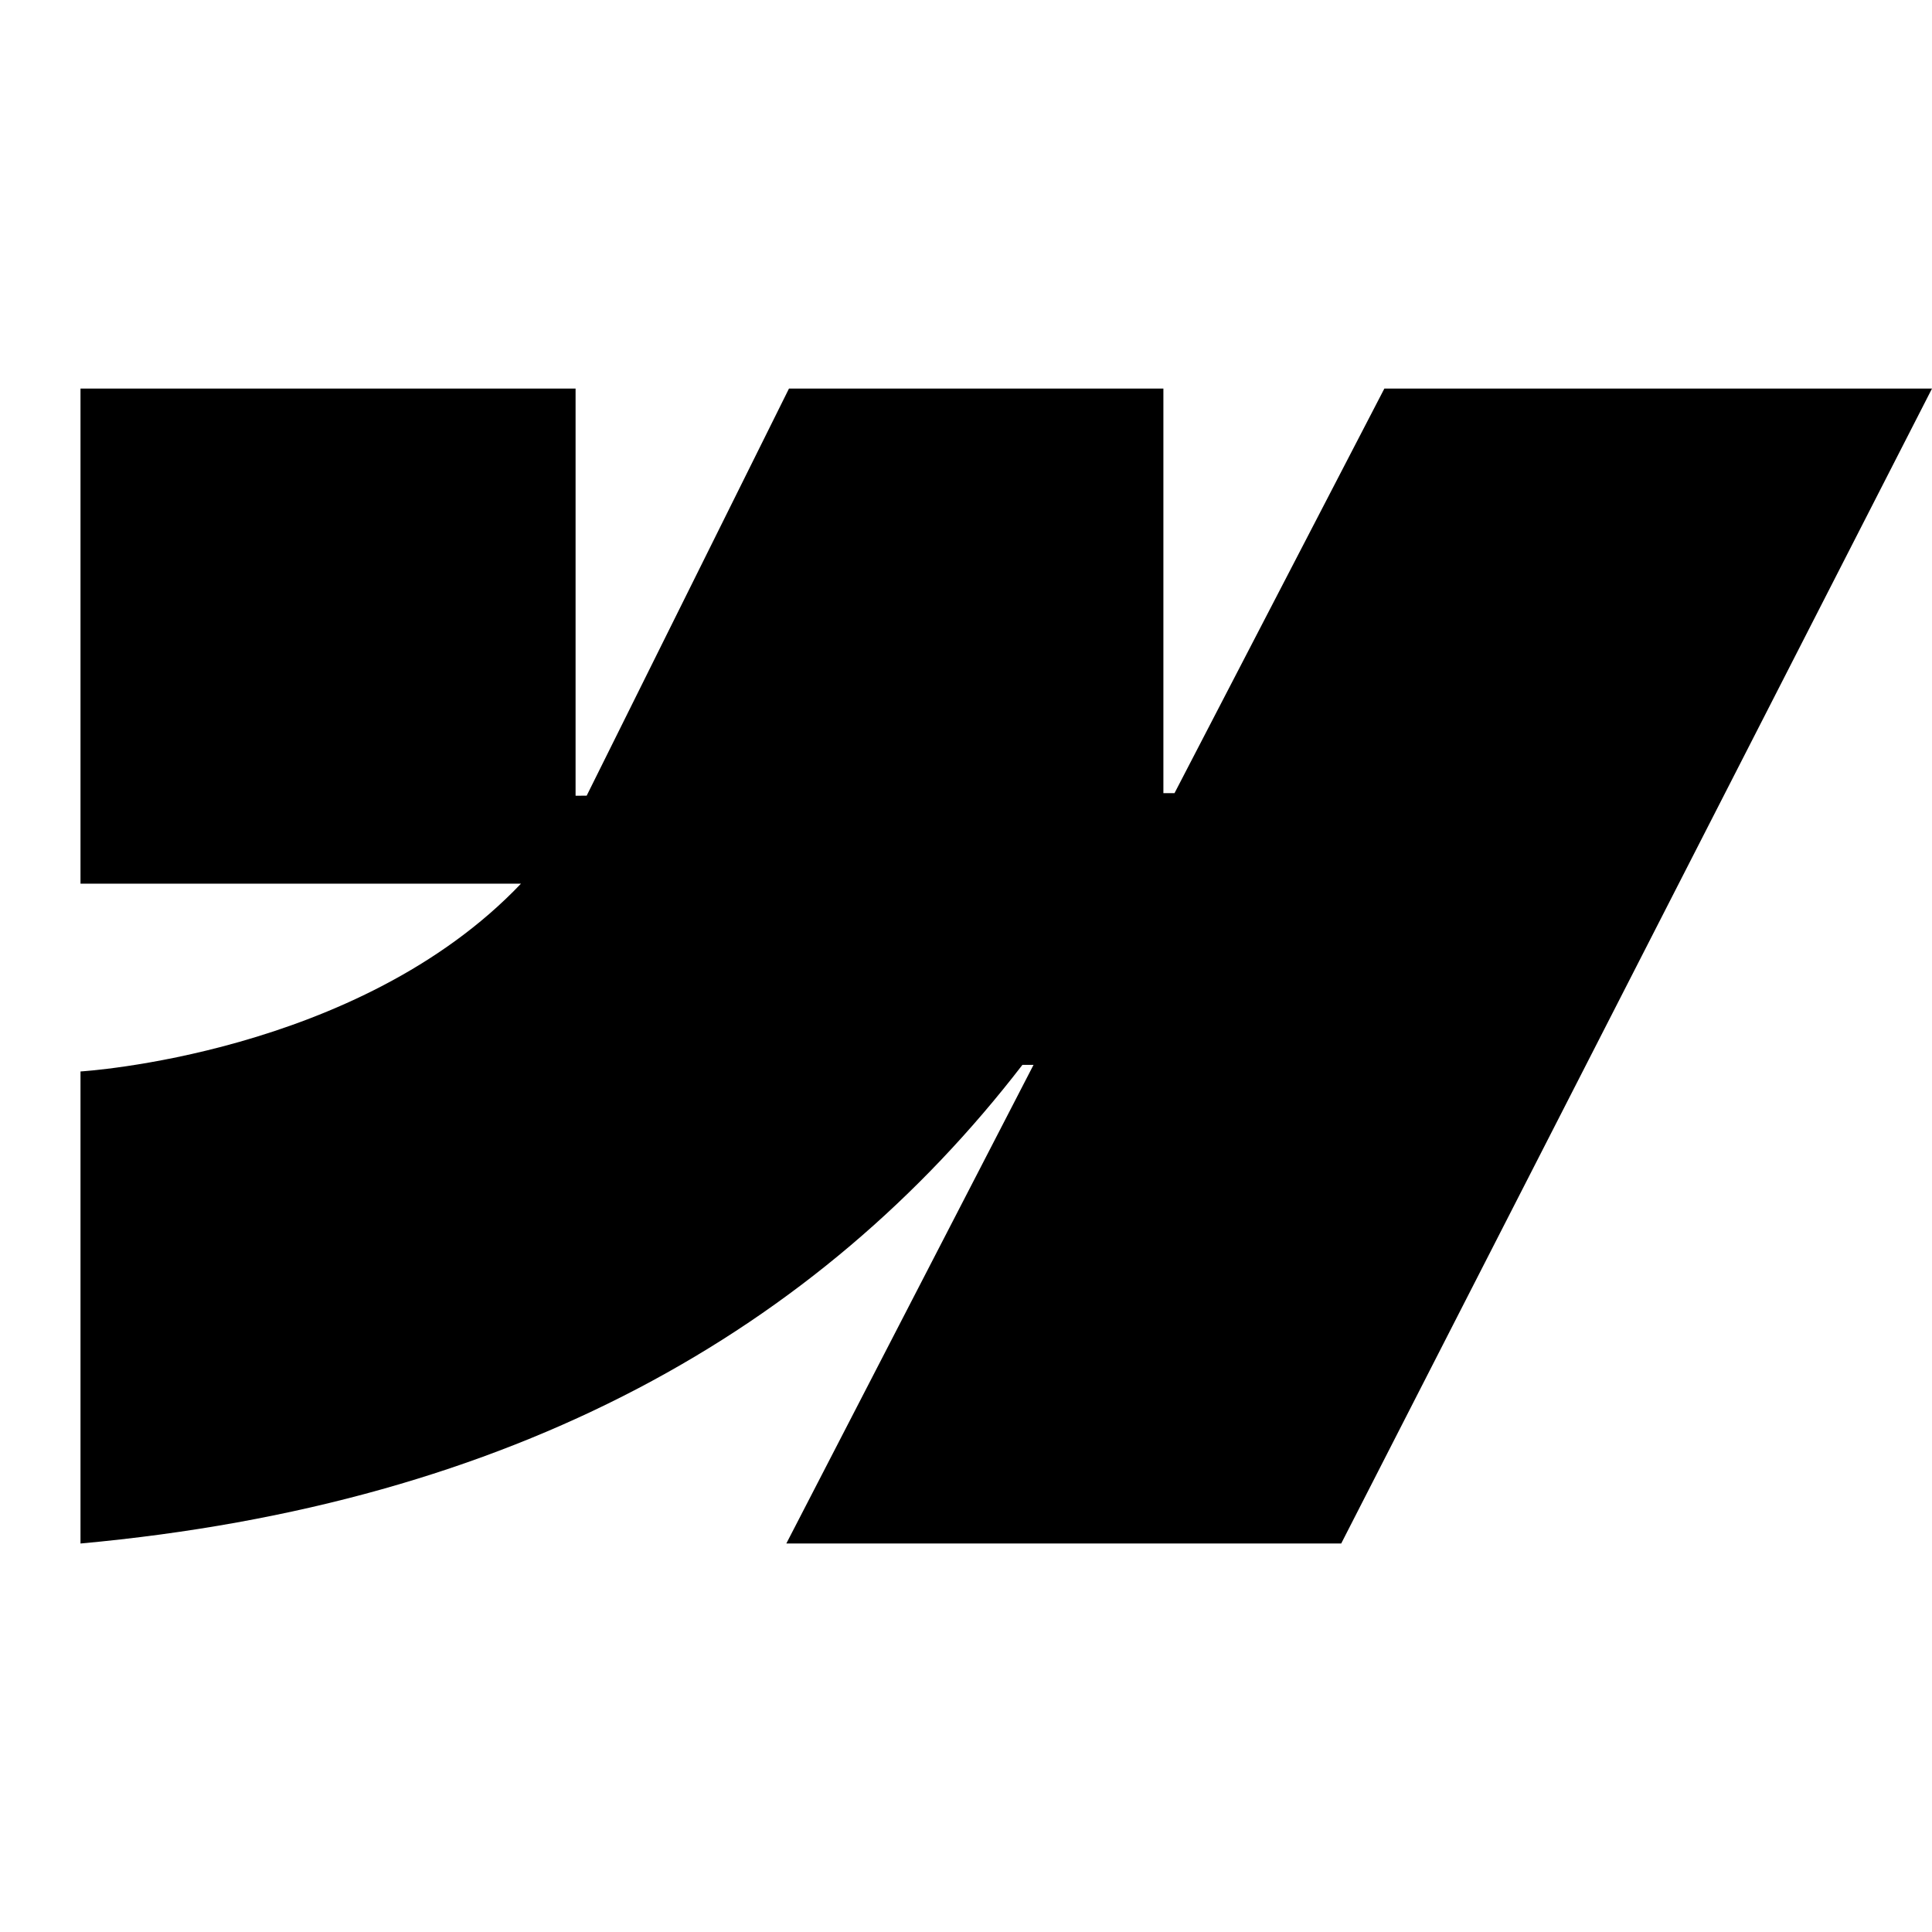 <svg width="24" height="24" viewBox="0 0 24 24" fill="none" xmlns="http://www.w3.org/2000/svg">
<path fill-rule="evenodd" clip-rule="evenodd" d="M24 4.827L16.661 19.174H9.768L12.839 13.228H12.701C10.167 16.517 6.387 18.682 1 19.174V13.31C1 13.31 4.446 13.106 6.472 10.977H1V4.827H7.15V9.885L7.288 9.884L9.801 4.827H14.452V9.853L14.59 9.853L17.197 4.827H24Z" fill="black"/>
</svg>
